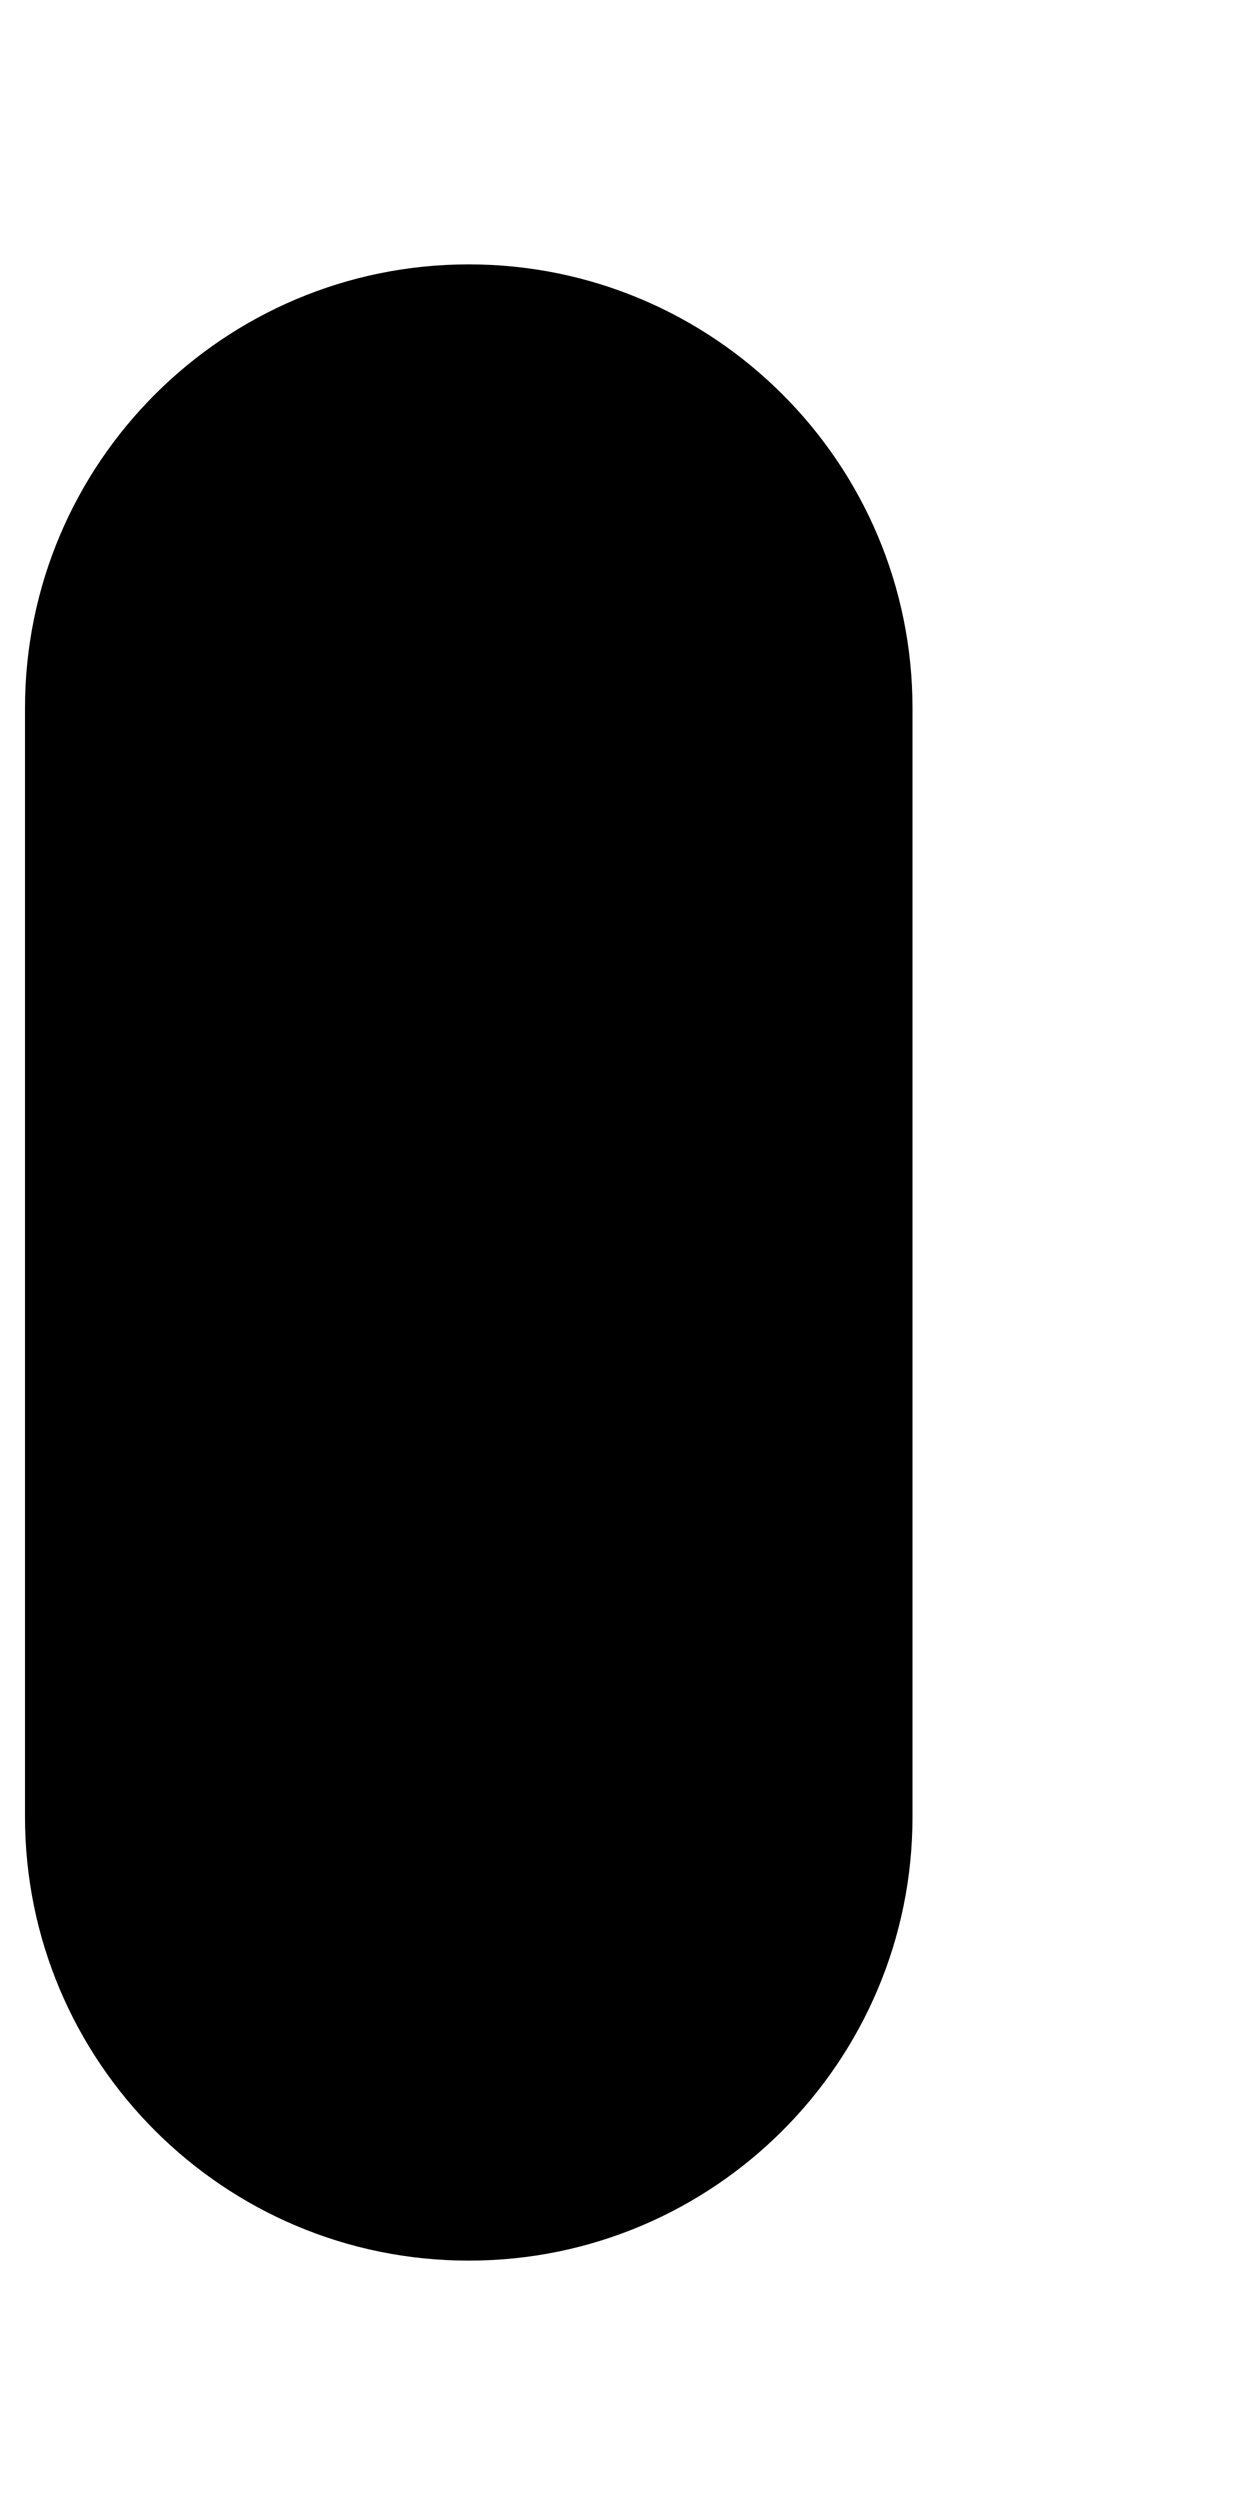 <svg width="2" height="4" viewBox="0 0 2 4" fill="none" xmlns="http://www.w3.org/2000/svg">
<path d="M0.75 0.423C0.358 0.423 0.04 0.741 0.04 1.133V2.907C0.04 3.299 0.358 3.617 0.75 3.617C1.142 3.617 1.46 3.299 1.46 2.907V1.133C1.46 0.741 1.142 0.423 0.75 0.423Z" fill="black"/>
</svg>
